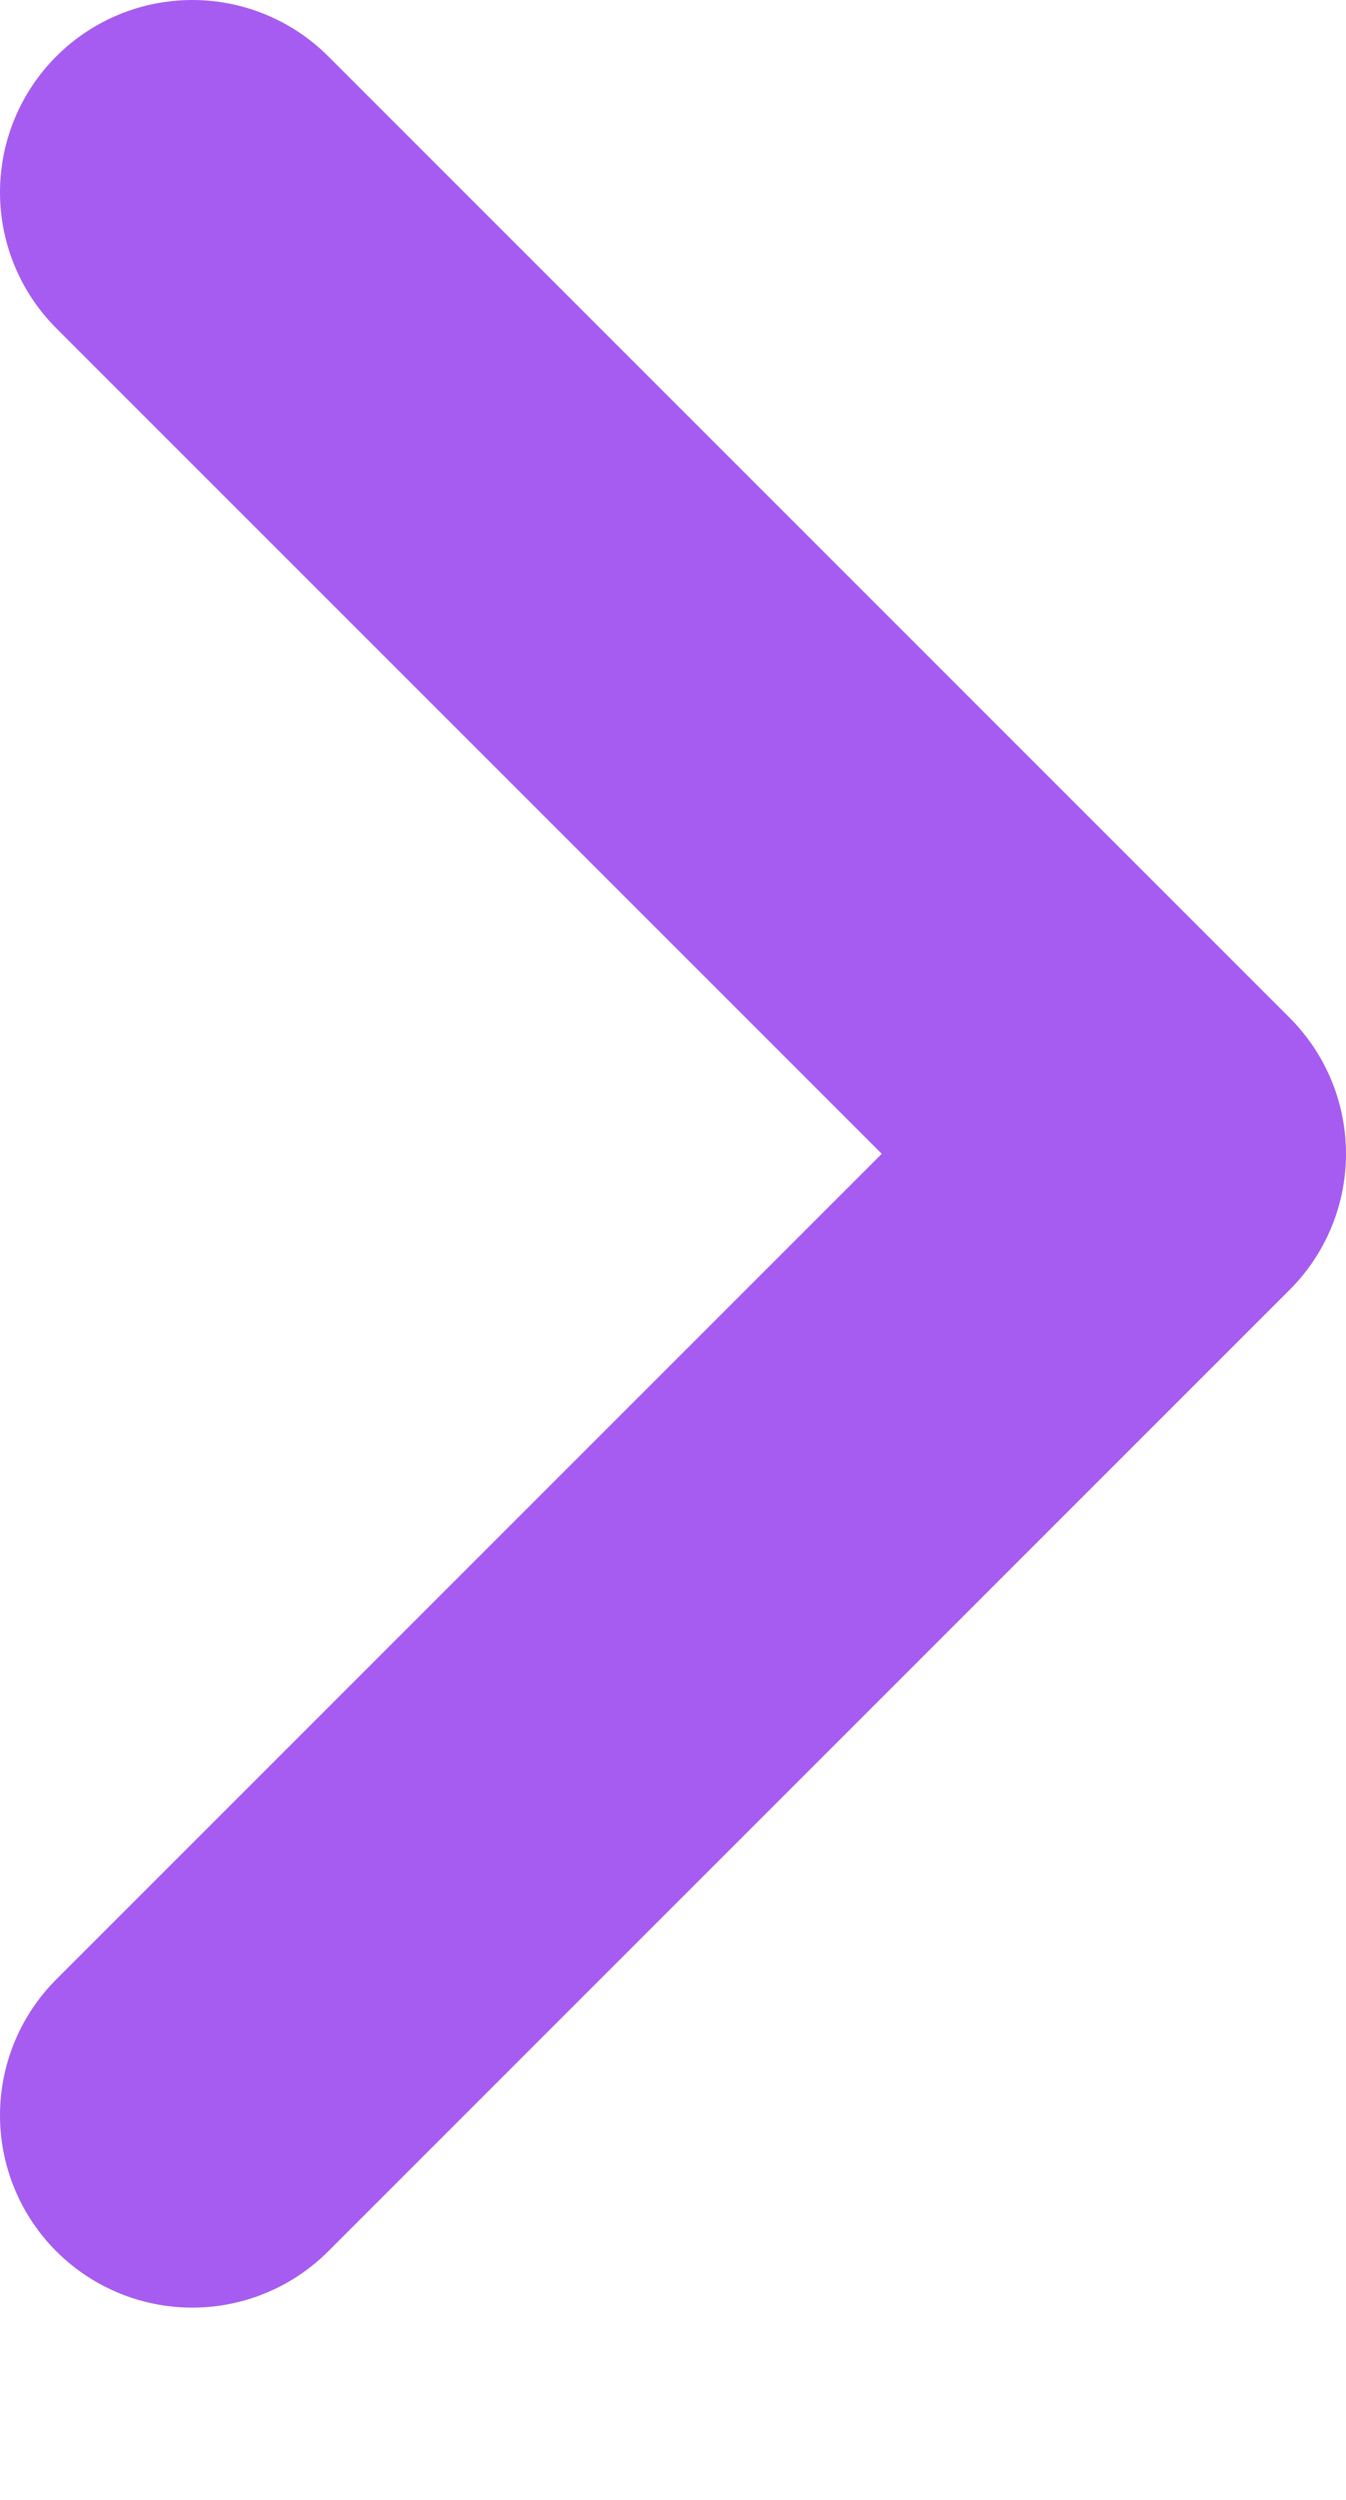 <svg width="7" height="13" viewBox="0 0 7 13" fill="none" xmlns="http://www.w3.org/2000/svg" xmlns:xlink="http://www.w3.org/1999/xlink">
	<desc>
			Created with Pixso.
	</desc>
	<defs/>
	<path id="Vector 1" d="M1 1L6 6L1 11" stroke="#A65CF0" stroke-opacity="1" stroke-width="2" stroke-linejoin="round" stroke-linecap="round"/>
</svg>

